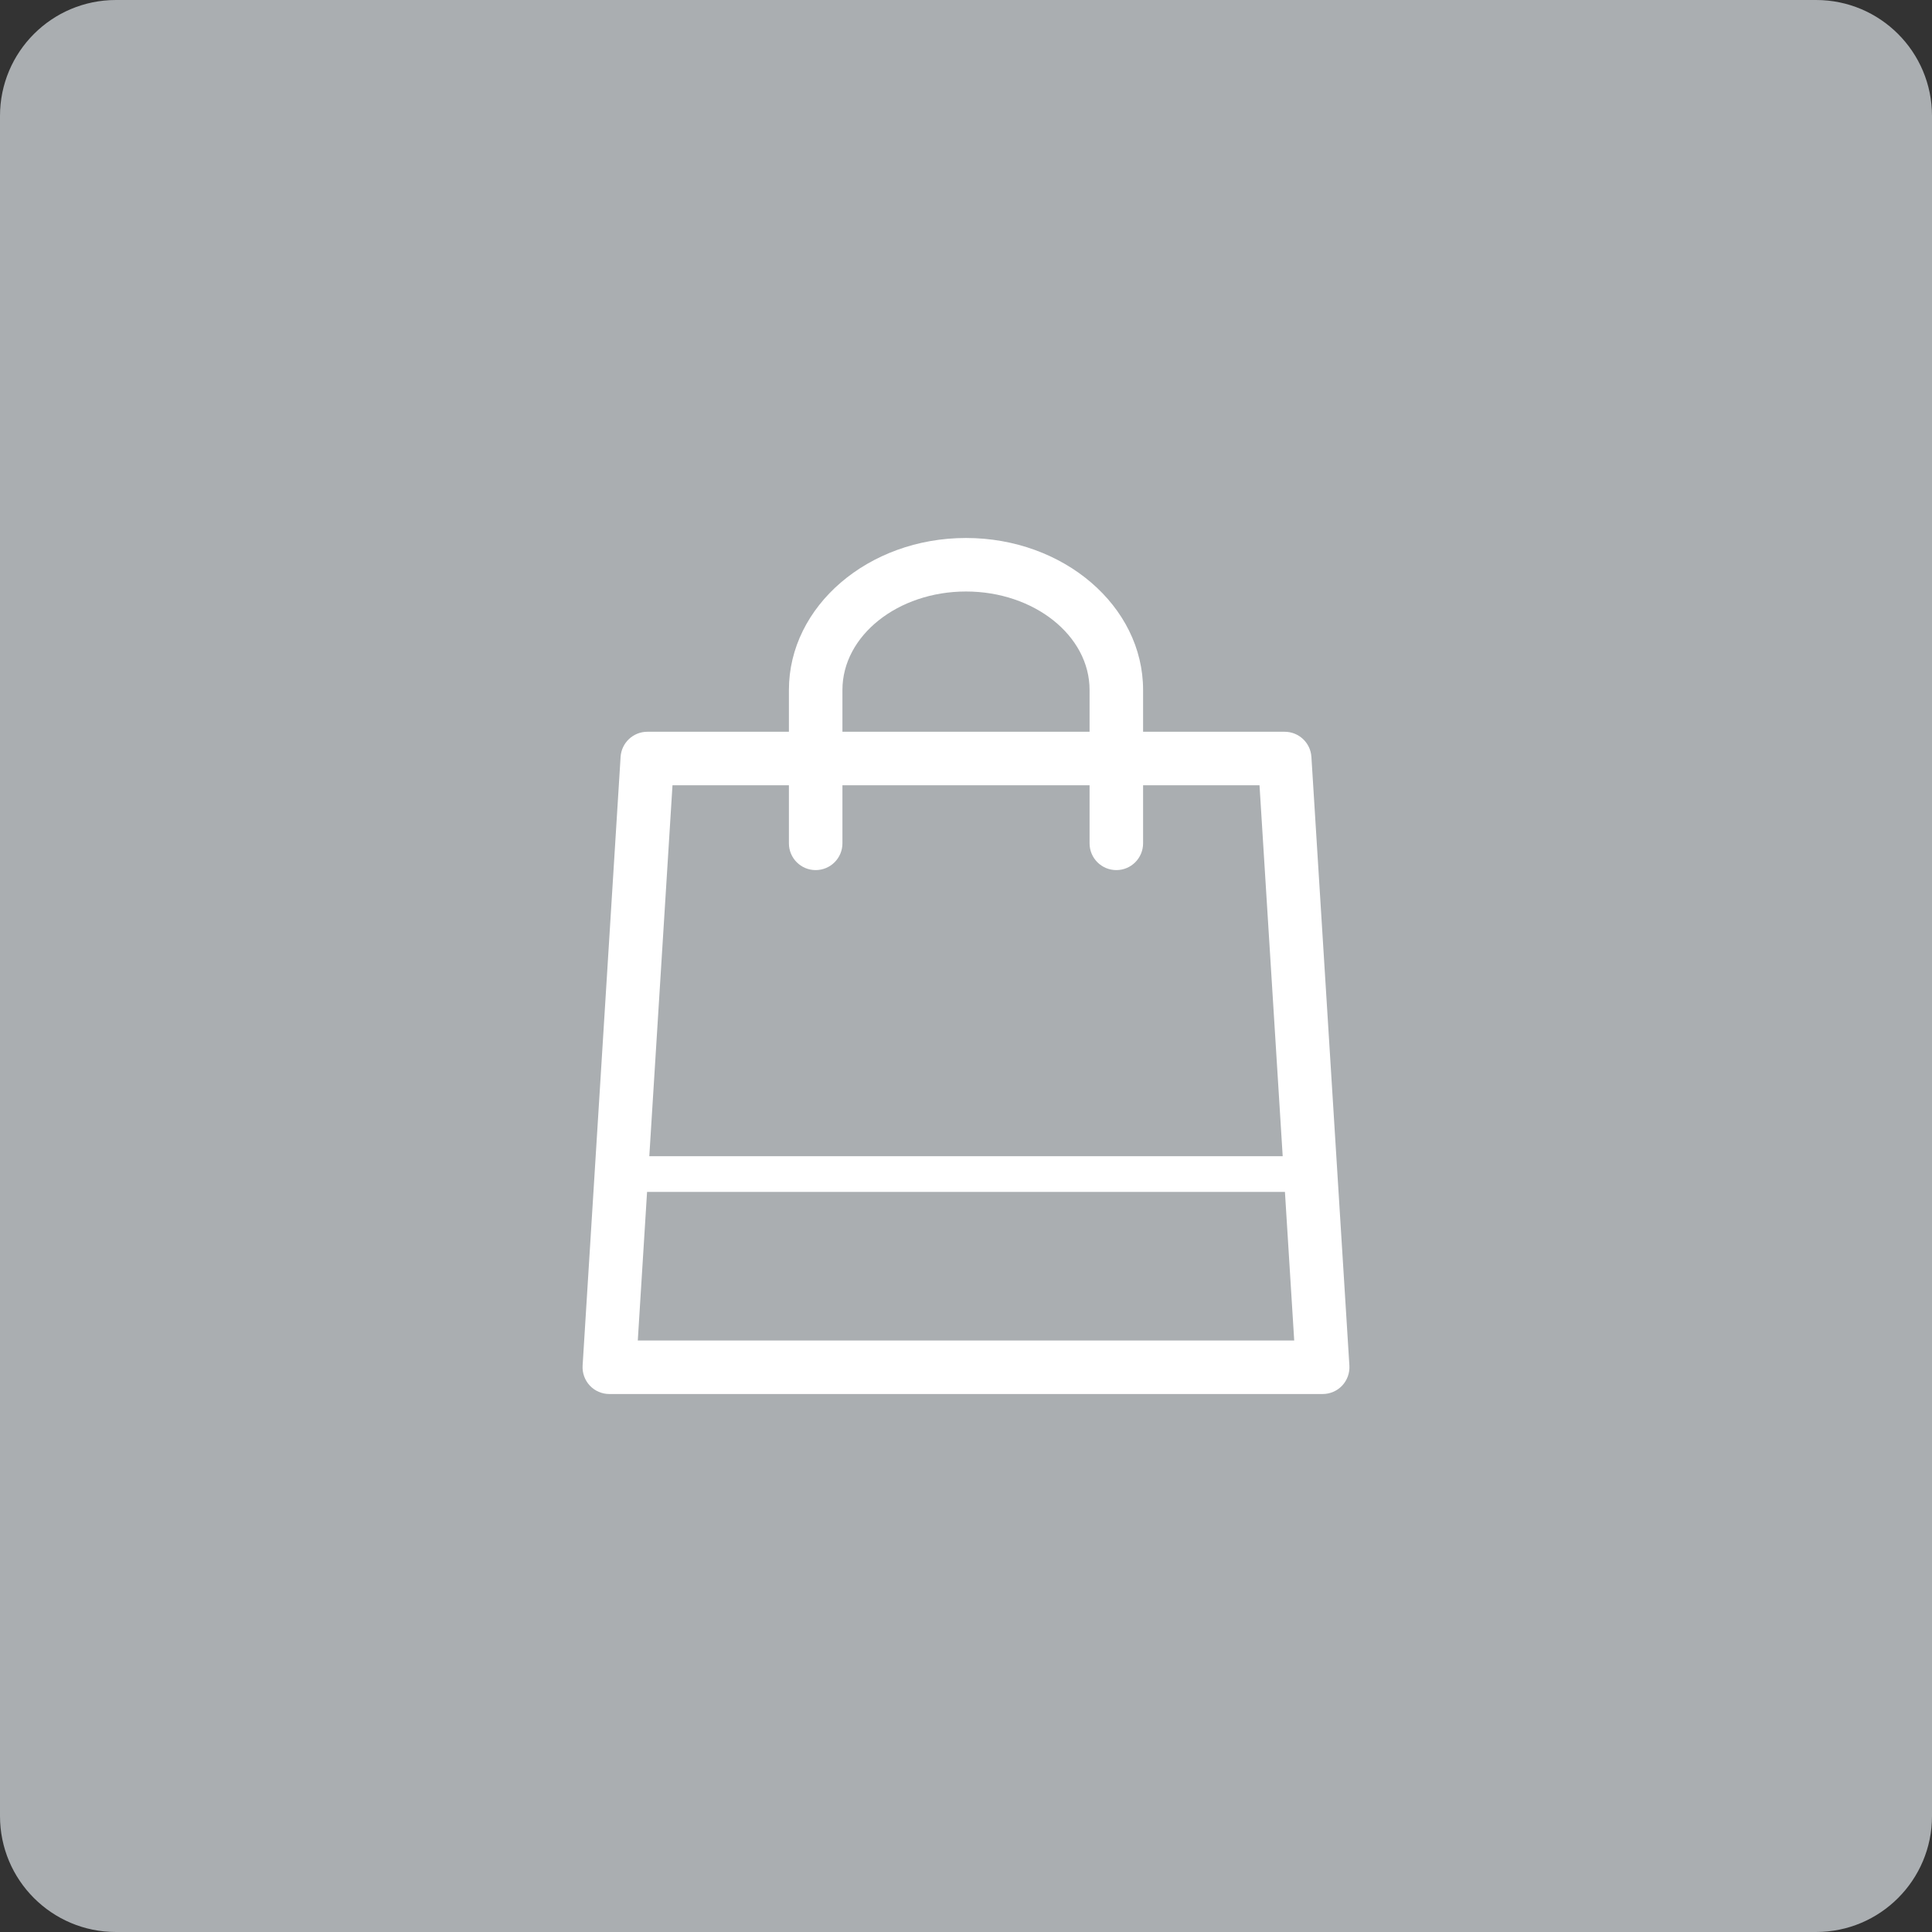 <svg width="50" height="50" viewBox="0 0 50 50" fill="none" xmlns="http://www.w3.org/2000/svg">
<rect x="0" y="0" width="50" height="50" fill="#333333" stroke="none"/>
<path d="M47 0H3C1.343 0 0 1.343 0 3V47C0 48.657 1.343 50 3 50H47C48.657 50 50 48.657 50 47V3C50 1.343 48.657 0 47 0Z" fill="#AAAEB1"/>
<path d="M33.939 19.587C33.915 19.222 33.613 18.938 33.247 18.938H29.583V17.855C29.583 15.687 27.527 13.923 25 13.923C22.473 13.923 20.417 15.687 20.417 17.855V18.938H16.753C16.387 18.938 16.085 19.222 16.061 19.587L15.078 35.341C15.066 35.532 15.134 35.719 15.264 35.859C15.395 35.998 15.578 36.077 15.769 36.077H34.231C34.422 36.077 34.605 35.998 34.736 35.859C34.866 35.719 34.934 35.532 34.922 35.341L33.939 19.587ZM21.802 17.855C21.802 16.451 23.237 15.308 25 15.308C26.763 15.308 28.198 16.451 28.198 17.855V18.938H21.802V17.855ZM20.417 20.322V21.826C20.417 22.208 20.727 22.518 21.109 22.518C21.492 22.518 21.802 22.208 21.802 21.826V20.322H28.198V21.826C28.198 22.208 28.508 22.518 28.891 22.518C29.273 22.518 29.583 22.208 29.583 21.826V20.322H32.596L33.196 29.923H16.804L17.404 20.322H20.417ZM16.506 34.692L16.746 30.846H33.254L33.494 34.692H16.506Z" fill="white"/>
</svg>